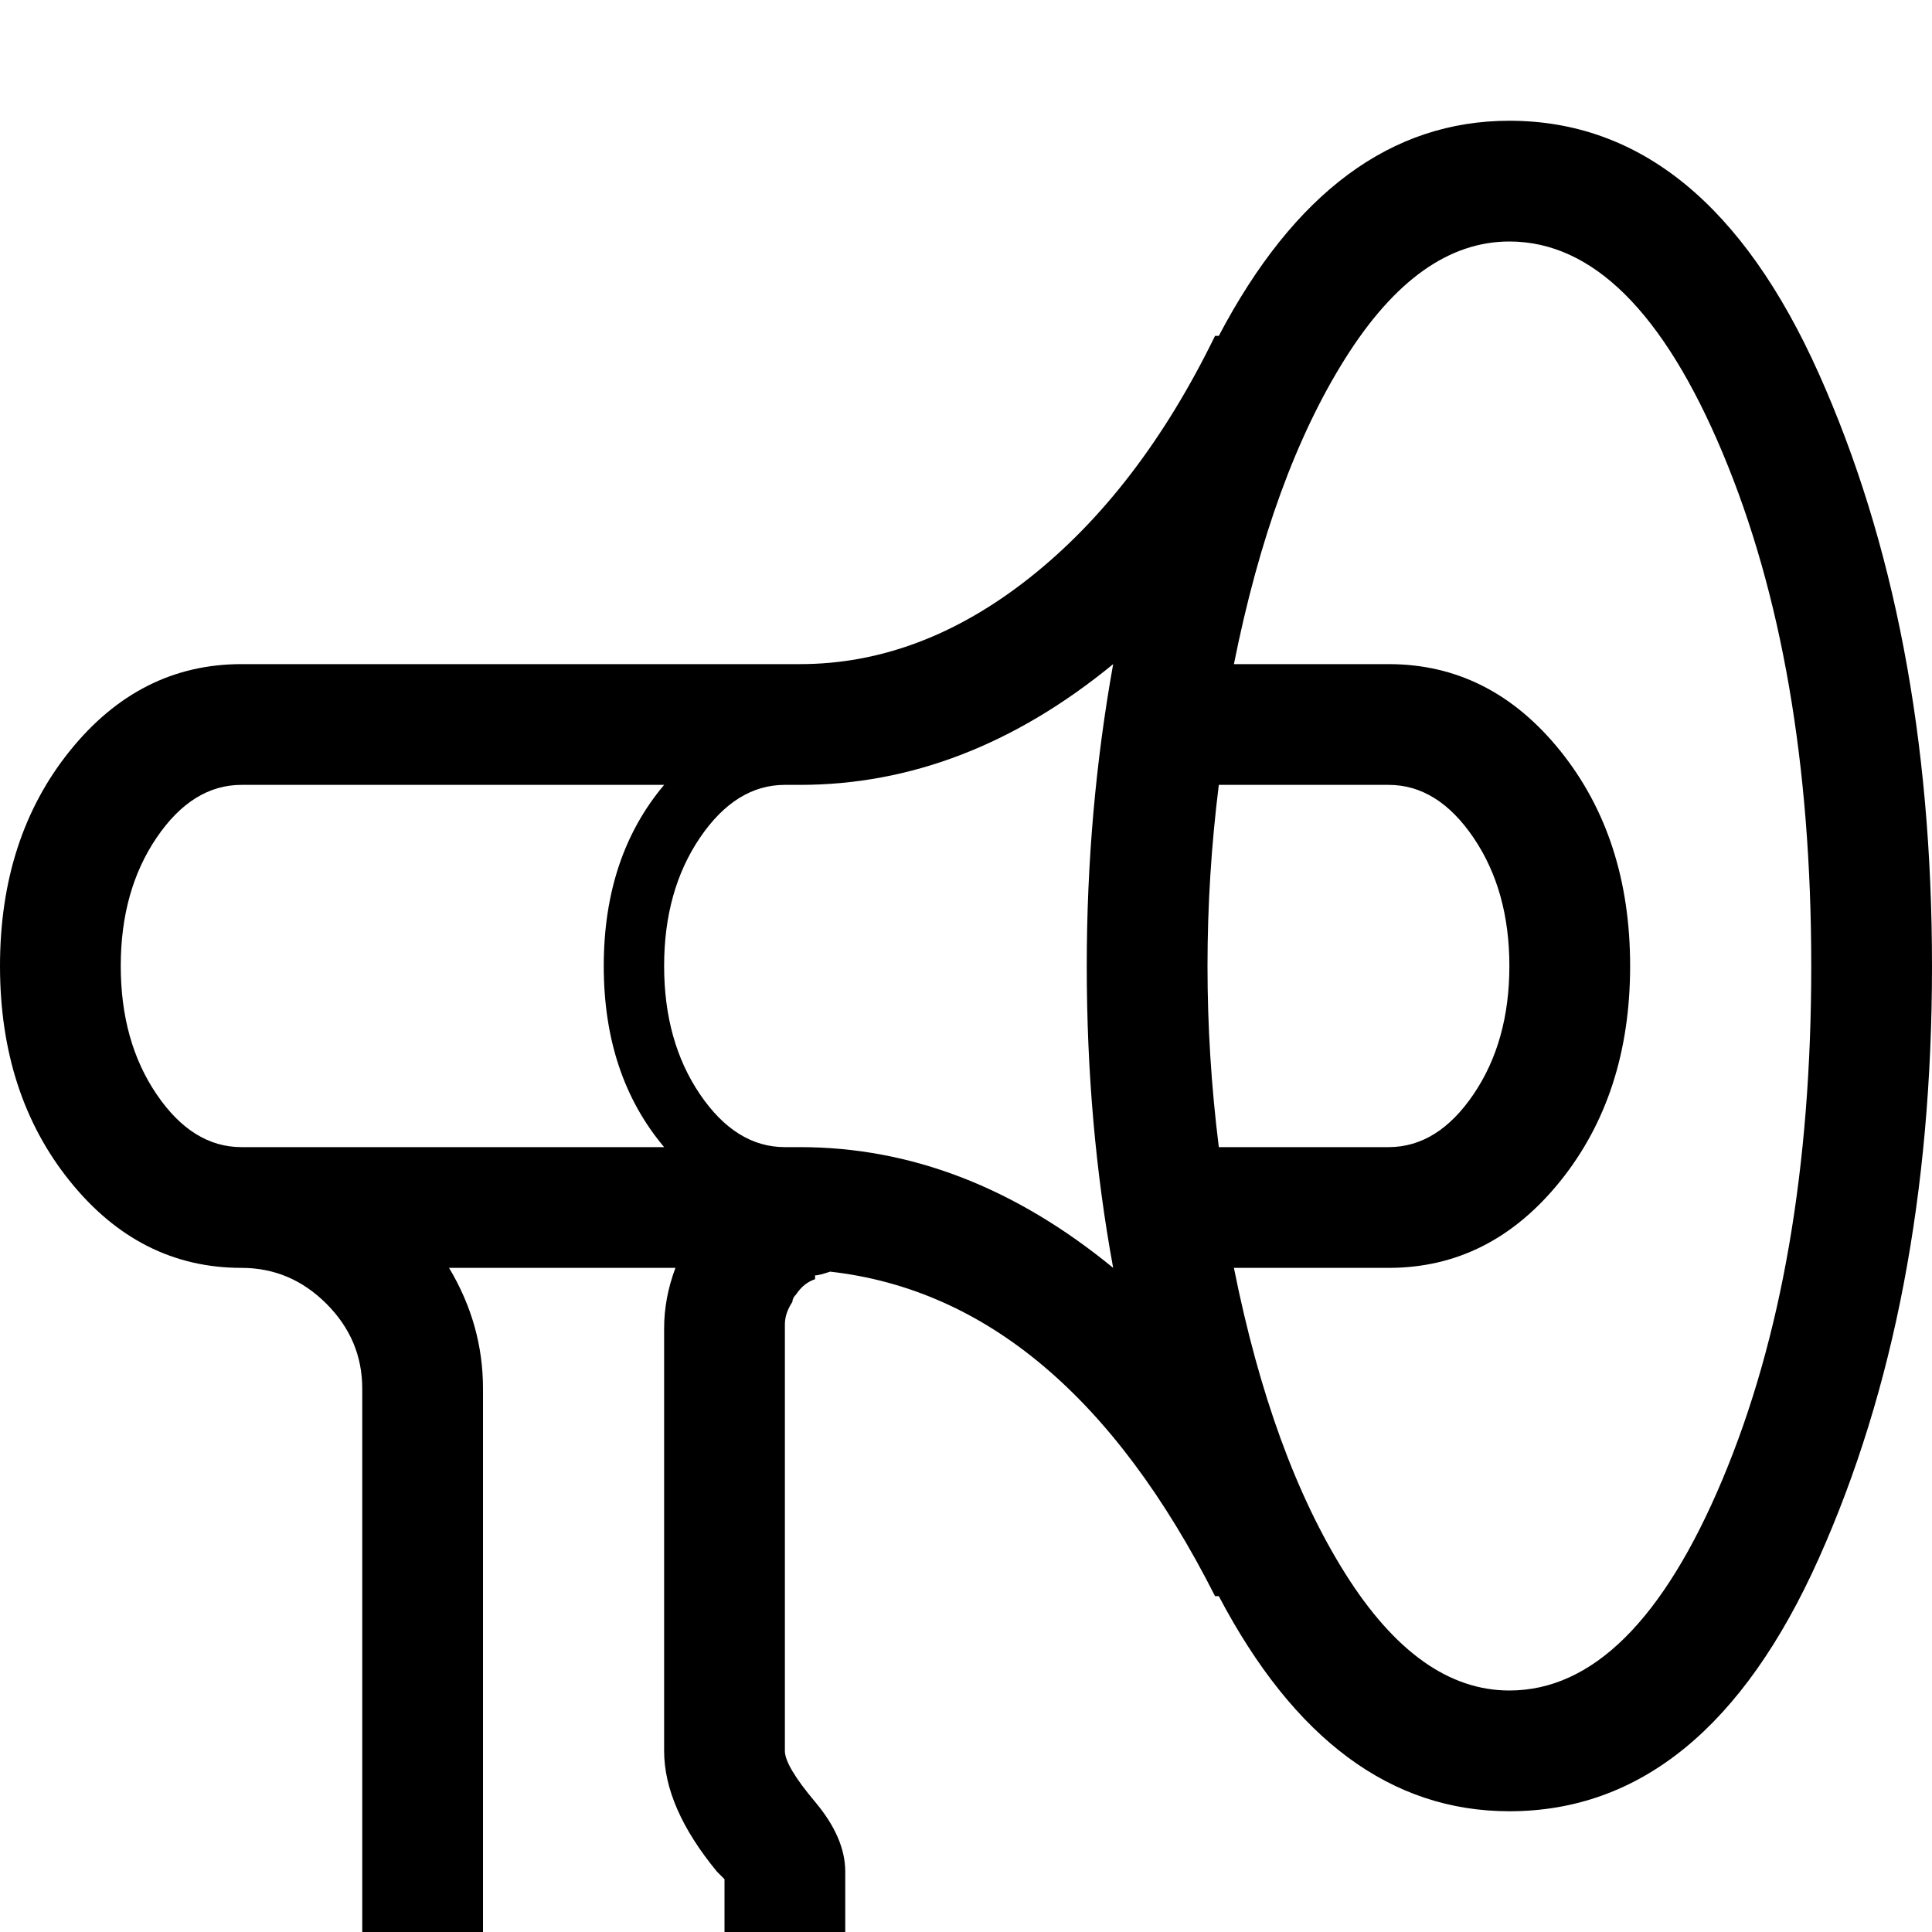 <?xml version="1.0" standalone="no"?>
<!DOCTYPE svg PUBLIC "-//W3C//DTD SVG 1.1//EN" "http://www.w3.org/Graphics/SVG/1.1/DTD/svg11.dtd" >
<svg viewBox="0 -32 512 512">
  <g transform="matrix(1 0 0 -1 0 480)">
   <path fill="currentColor"
d="M400 480q-47 0 -77 -57h-1q-20 -41 -49 -64t-61 -23h-11h-71h-66q-27 0 -45.5 -23t-18.5 -57t18.5 -57t45.5 -23q13 0 22.5 -9.5t9.5 -22.5v-144q0 -13 9.5 -22.5t22.5 -9.5h64q13 0 22.5 9.5t9.5 22.5v16q0 9 -8 18.5t-8 13.5v112v1q0 3 2 6q0 1 1 2q2 3 5 4v1q1 0 4 1
q62 -7 102 -86h1q30 -57 77 -57q52 0 82 67t30 157t-30 157t-82 67zM320 256q0 24 3 48h45q13 0 22.5 -14t9.5 -34t-9.5 -34t-22.5 -14h-45q-3 24 -3 48zM32 256q0 20 9.5 34t22.5 14h66h14h32q-16 -19 -16 -48t16 -48h-32h-80q-13 0 -22.5 14t-9.5 34zM192 0h-64v144
q0 17 -9 32h11h49q-3 -8 -3 -16v-112q0 -15 14 -32l1 -1l1 -1v-14zM212 208h-4q-13 0 -22.5 14t-9.5 34t9.5 34t22.5 14h4q44 0 83 32q-7 -39 -7 -80q0 -42 7 -80q-39 32 -83 32zM400 64q-24 0 -43.5 31t-29.5 81h41q27 0 45.5 23t18.5 57t-18.5 57t-45.5 23h-41
q10 50 29.5 81t43.5 31q33 0 56.5 -56t23.5 -136t-23.5 -136t-56.5 -56z" />
  </g>

</svg>
